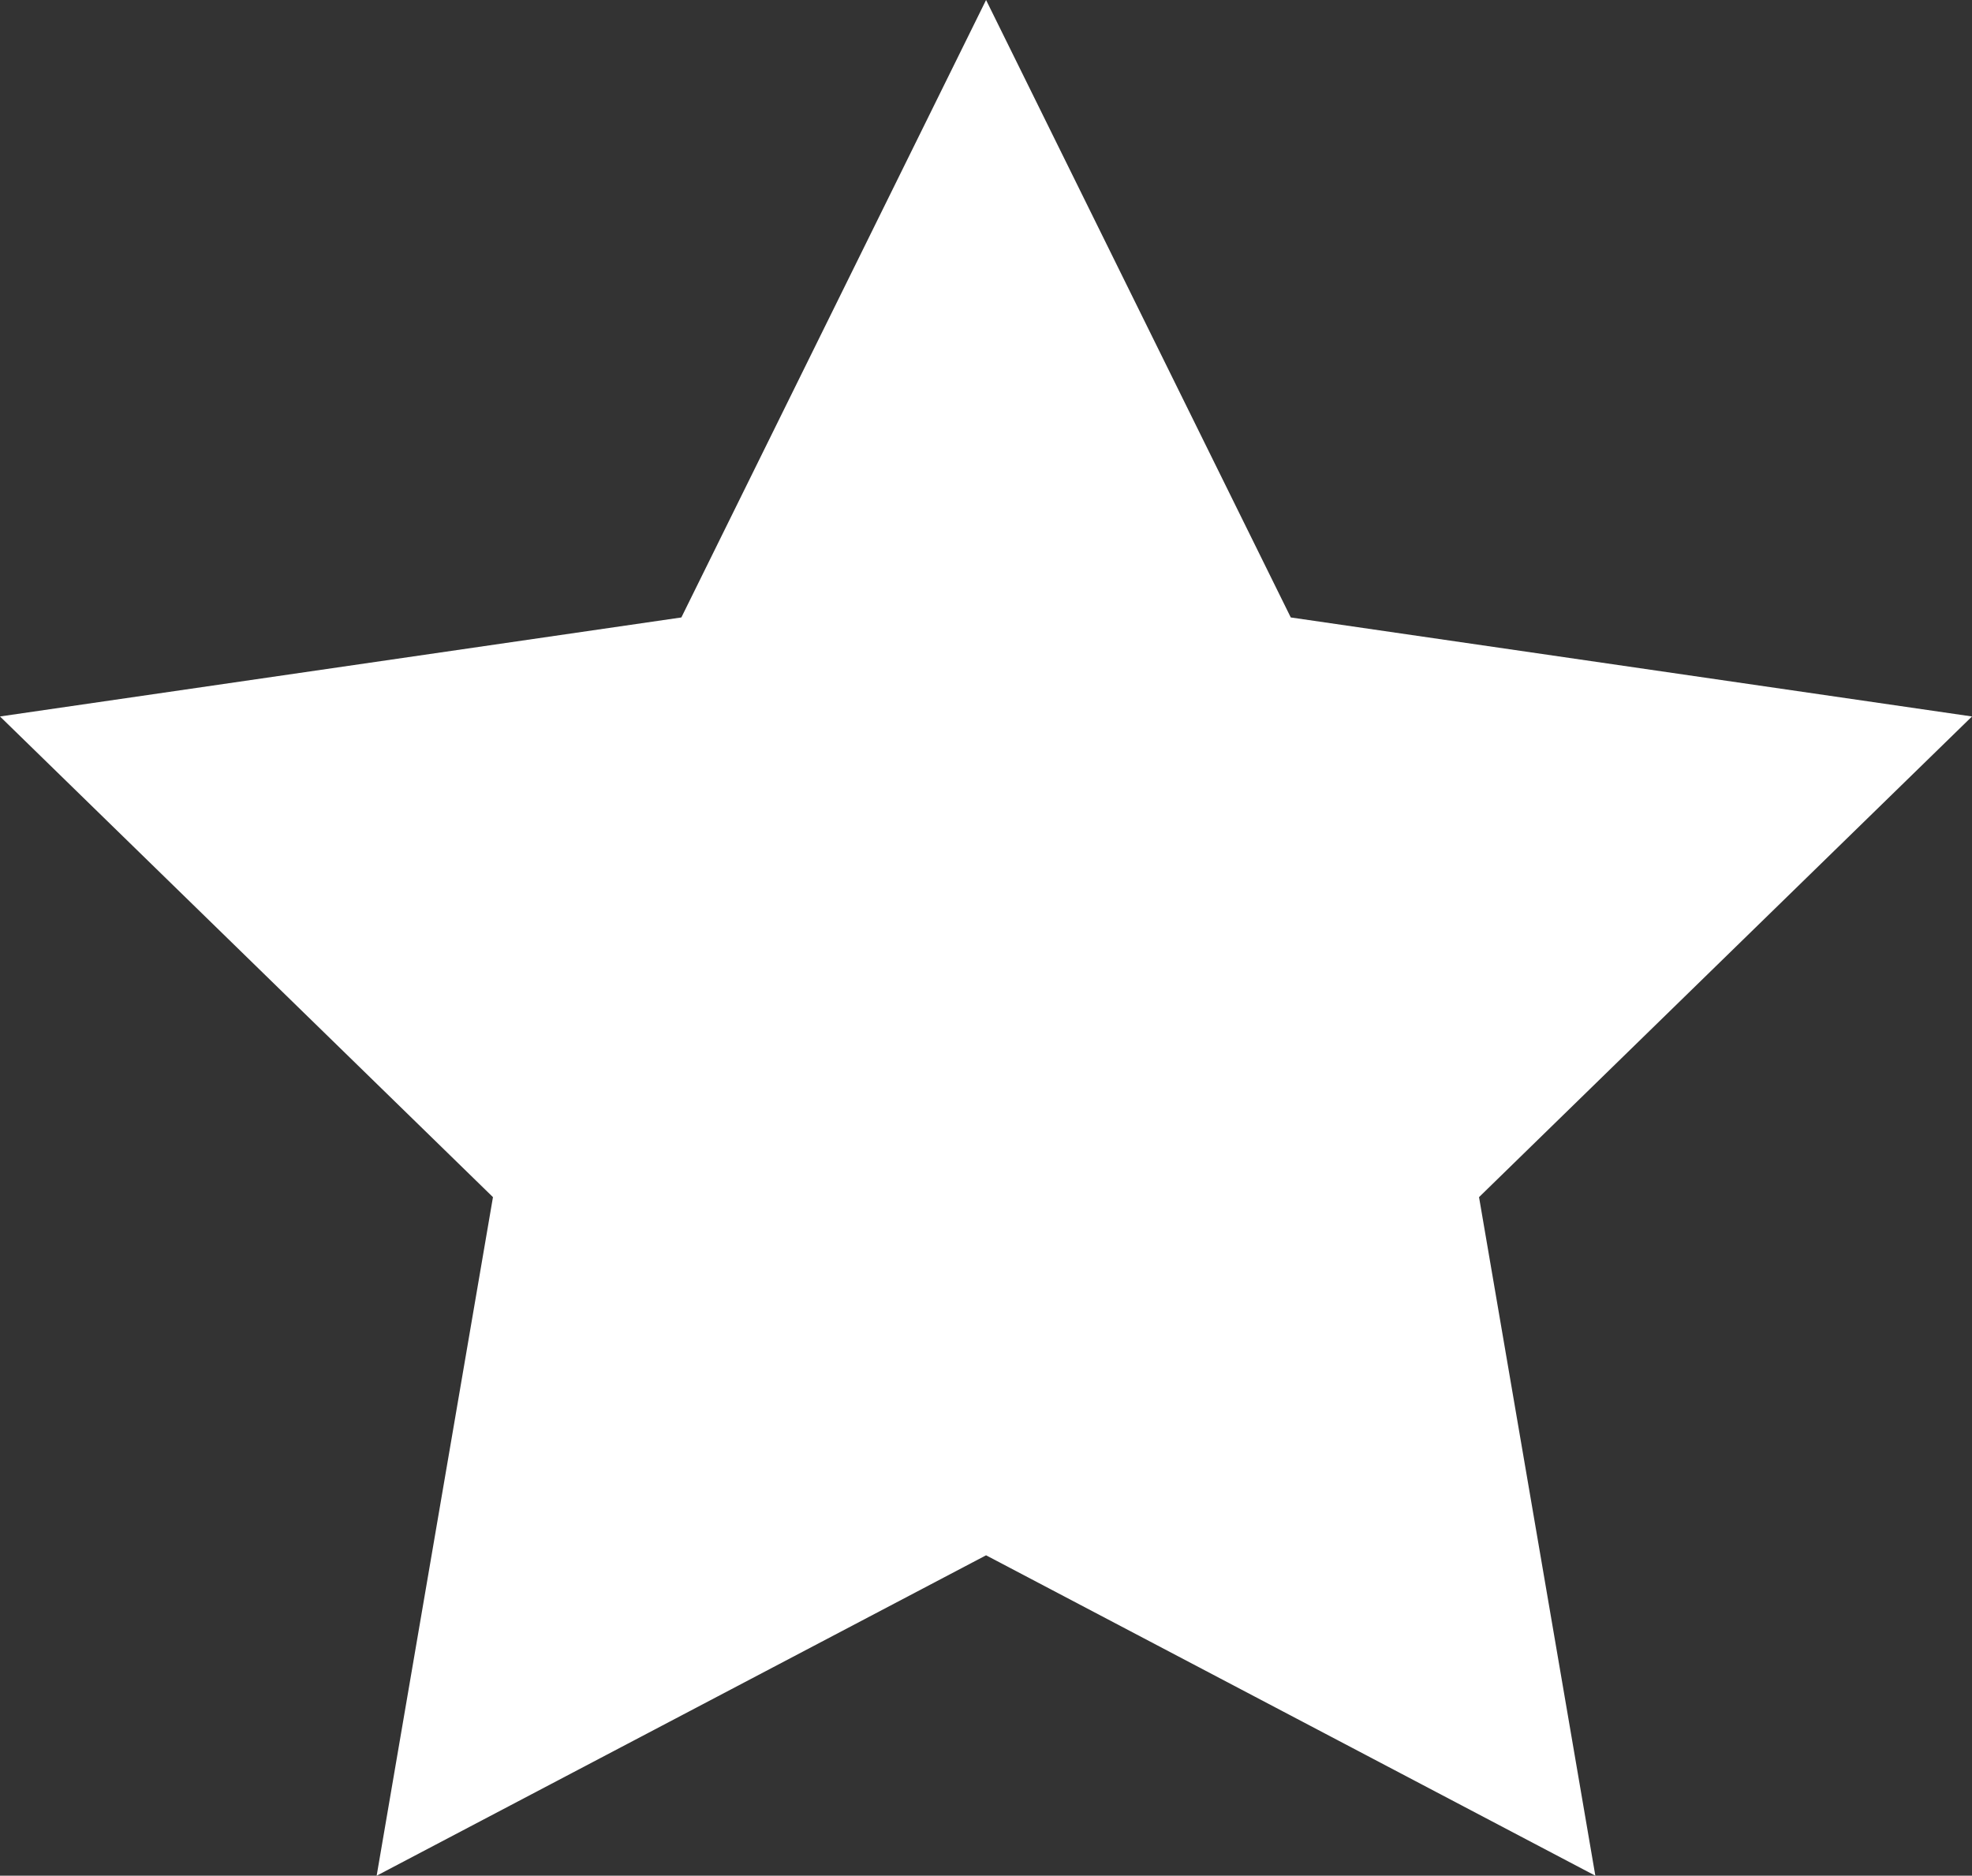 <svg xmlns="http://www.w3.org/2000/svg" viewBox="0 0 143.61 136.58"><rect x="0" y="0" width="143.61" height="136.58" fill="#333333" stroke="none"/><defs><style>.a{fill:#fff;}</style></defs><title>star-mask-bg</title><polygon class="a" points="71.81 0 94 44.96 143.61 52.17 107.71 87.17 116.18 136.58 71.81 113.25 27.43 136.58 35.9 87.17 0 52.17 49.62 44.96 71.81 0"/></svg>